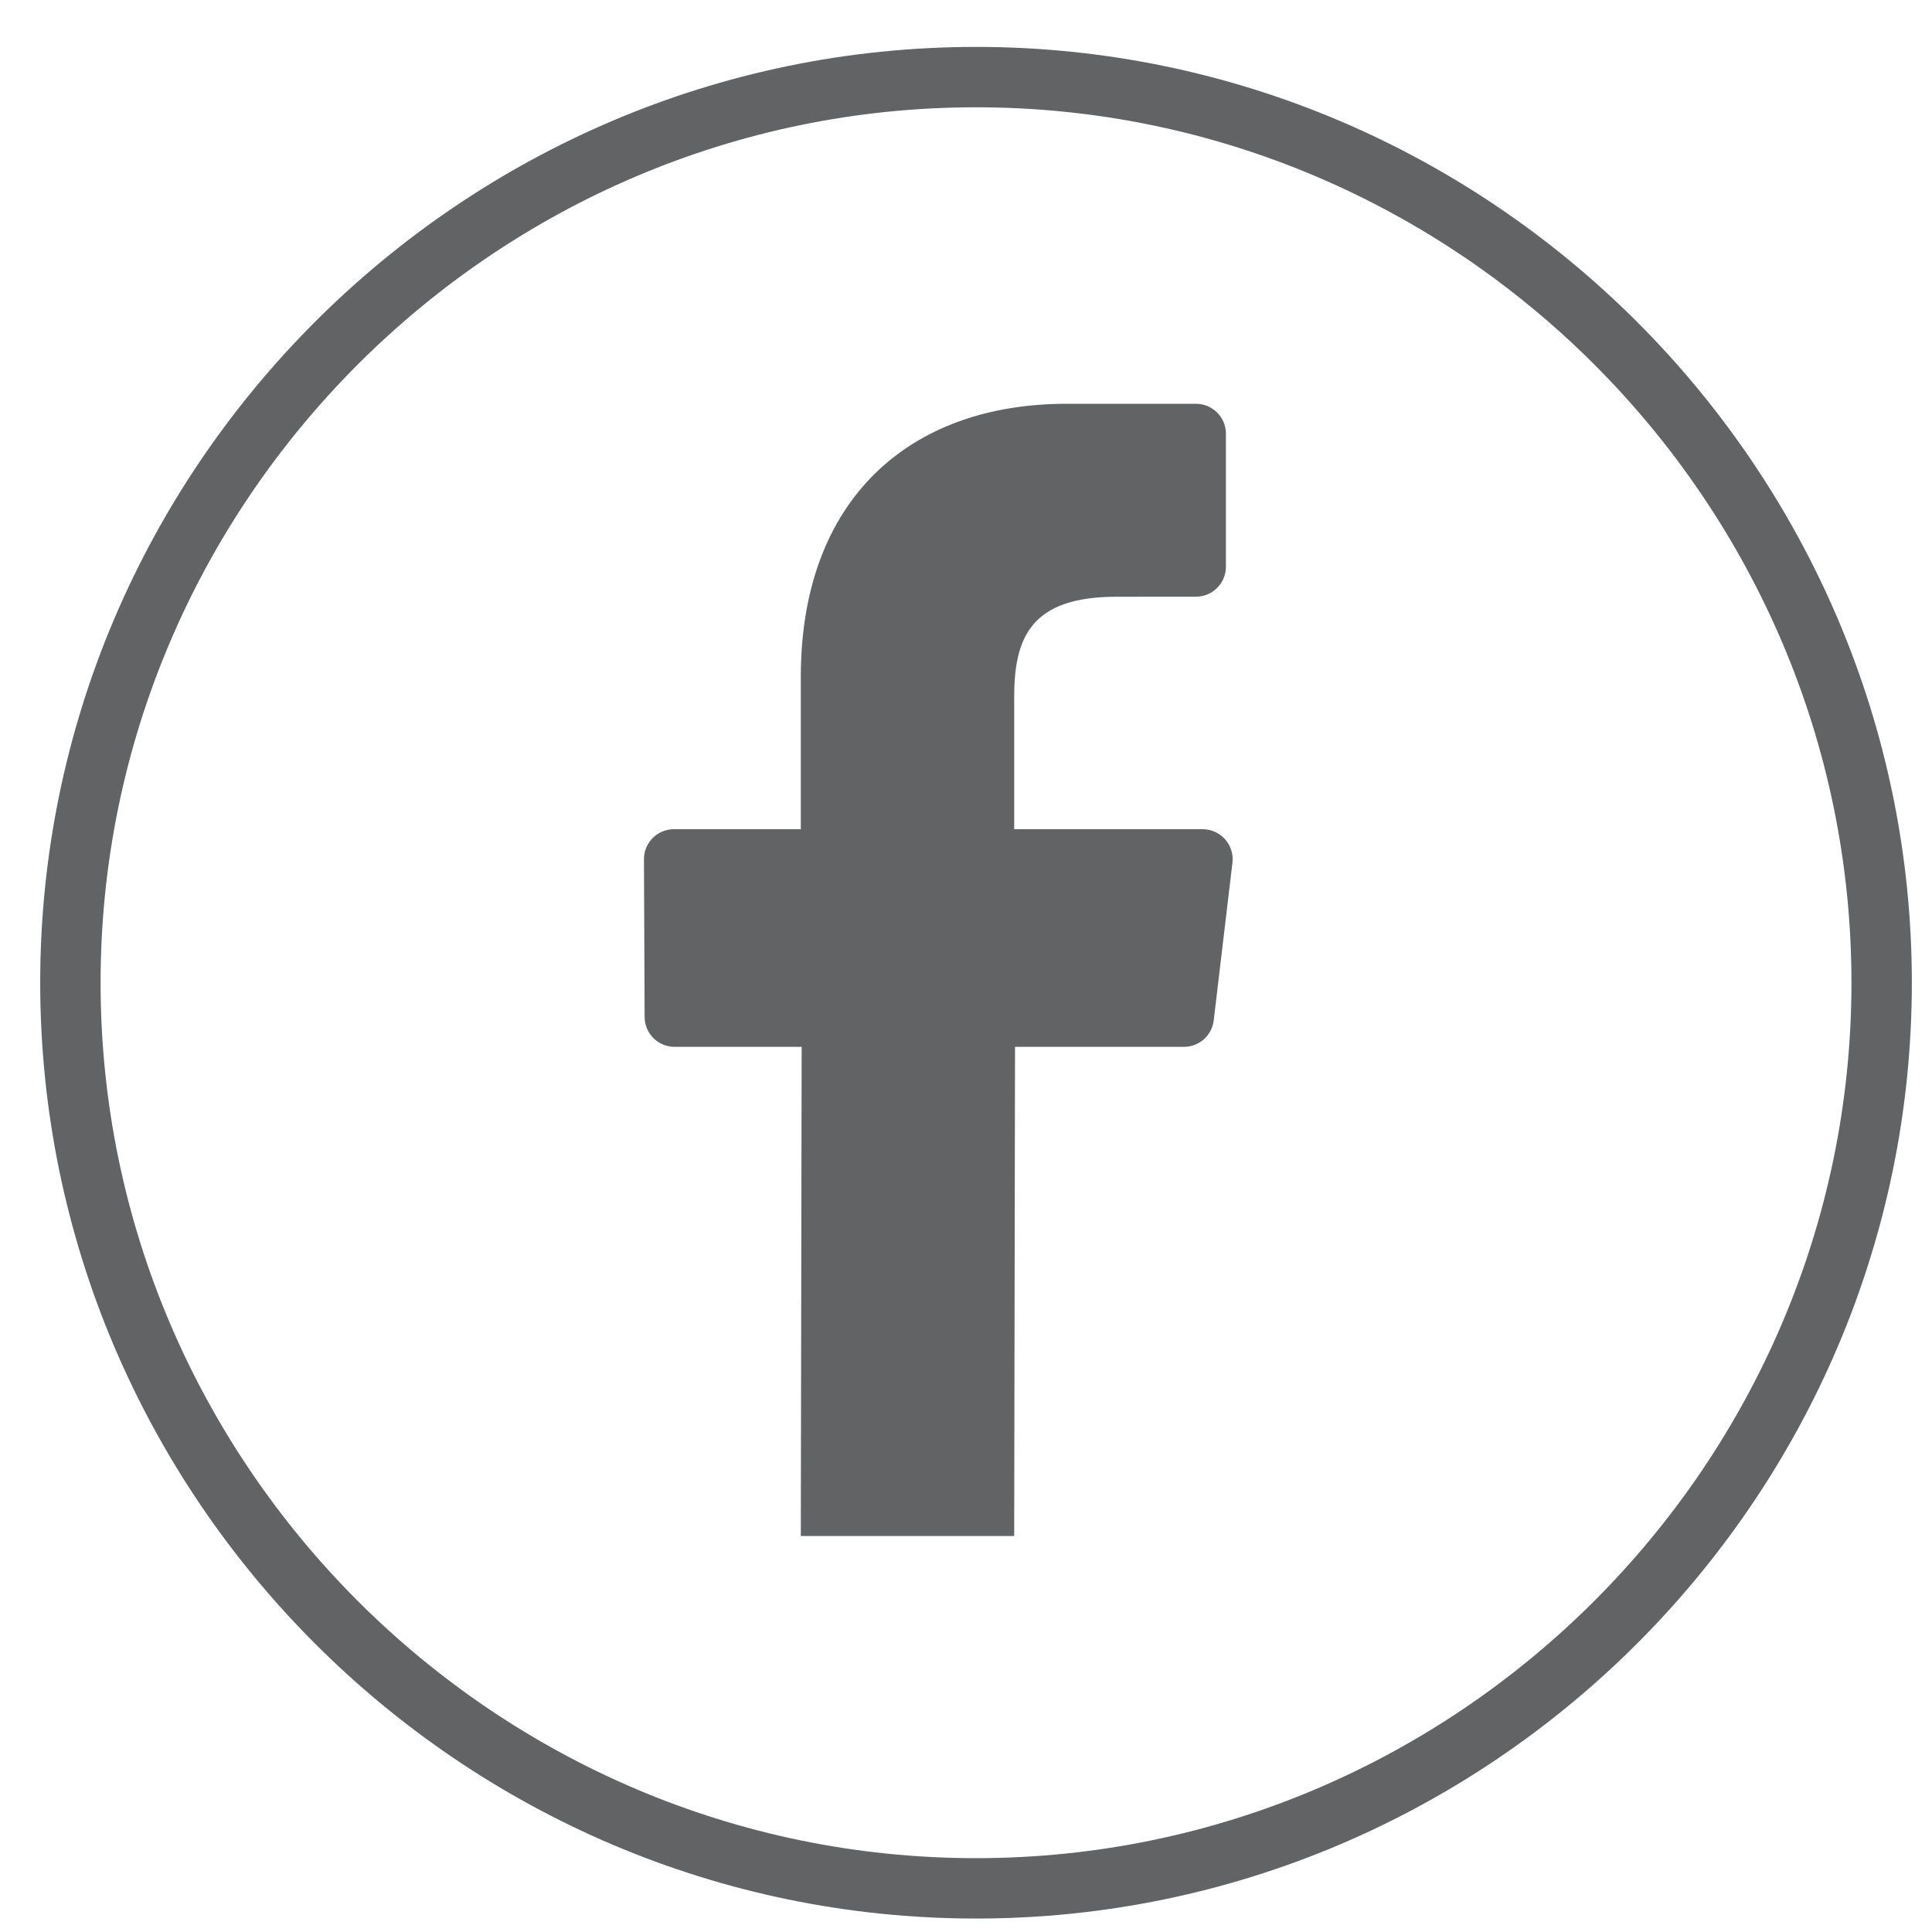 <svg width="32" height="32" viewBox="0 0 32 32" fill="none" xmlns="http://www.w3.org/2000/svg">
<path fill-rule="evenodd" clip-rule="evenodd" d="M1.166 16.277C1.166 24.527 7.916 31.277 16.166 31.277C24.416 31.277 31.166 24.527 31.166 16.277C31.166 8.027 24.416 1.277 16.166 1.277C7.916 1.277 1.166 8.027 1.166 16.277Z" stroke="#616365"/>
<path d="M13.278 17.339L13.264 25.441L16.798 25.441L16.812 17.339H19.61C19.862 17.339 20.073 17.151 20.103 16.901L20.413 14.289C20.448 13.994 20.217 13.734 19.919 13.734H16.798V11.549C16.798 10.559 17.073 9.884 18.494 9.884L19.809 9.883C20.083 9.883 20.305 9.66 20.305 9.386V7.184C20.305 6.91 20.083 6.688 19.809 6.688H17.665C15.053 6.688 13.264 8.282 13.264 11.21V13.734H11.163C10.888 13.734 10.665 13.957 10.666 14.232L10.677 16.844C10.678 17.118 10.9 17.339 11.173 17.339H13.278Z" fill="#616365"/>
</svg>
